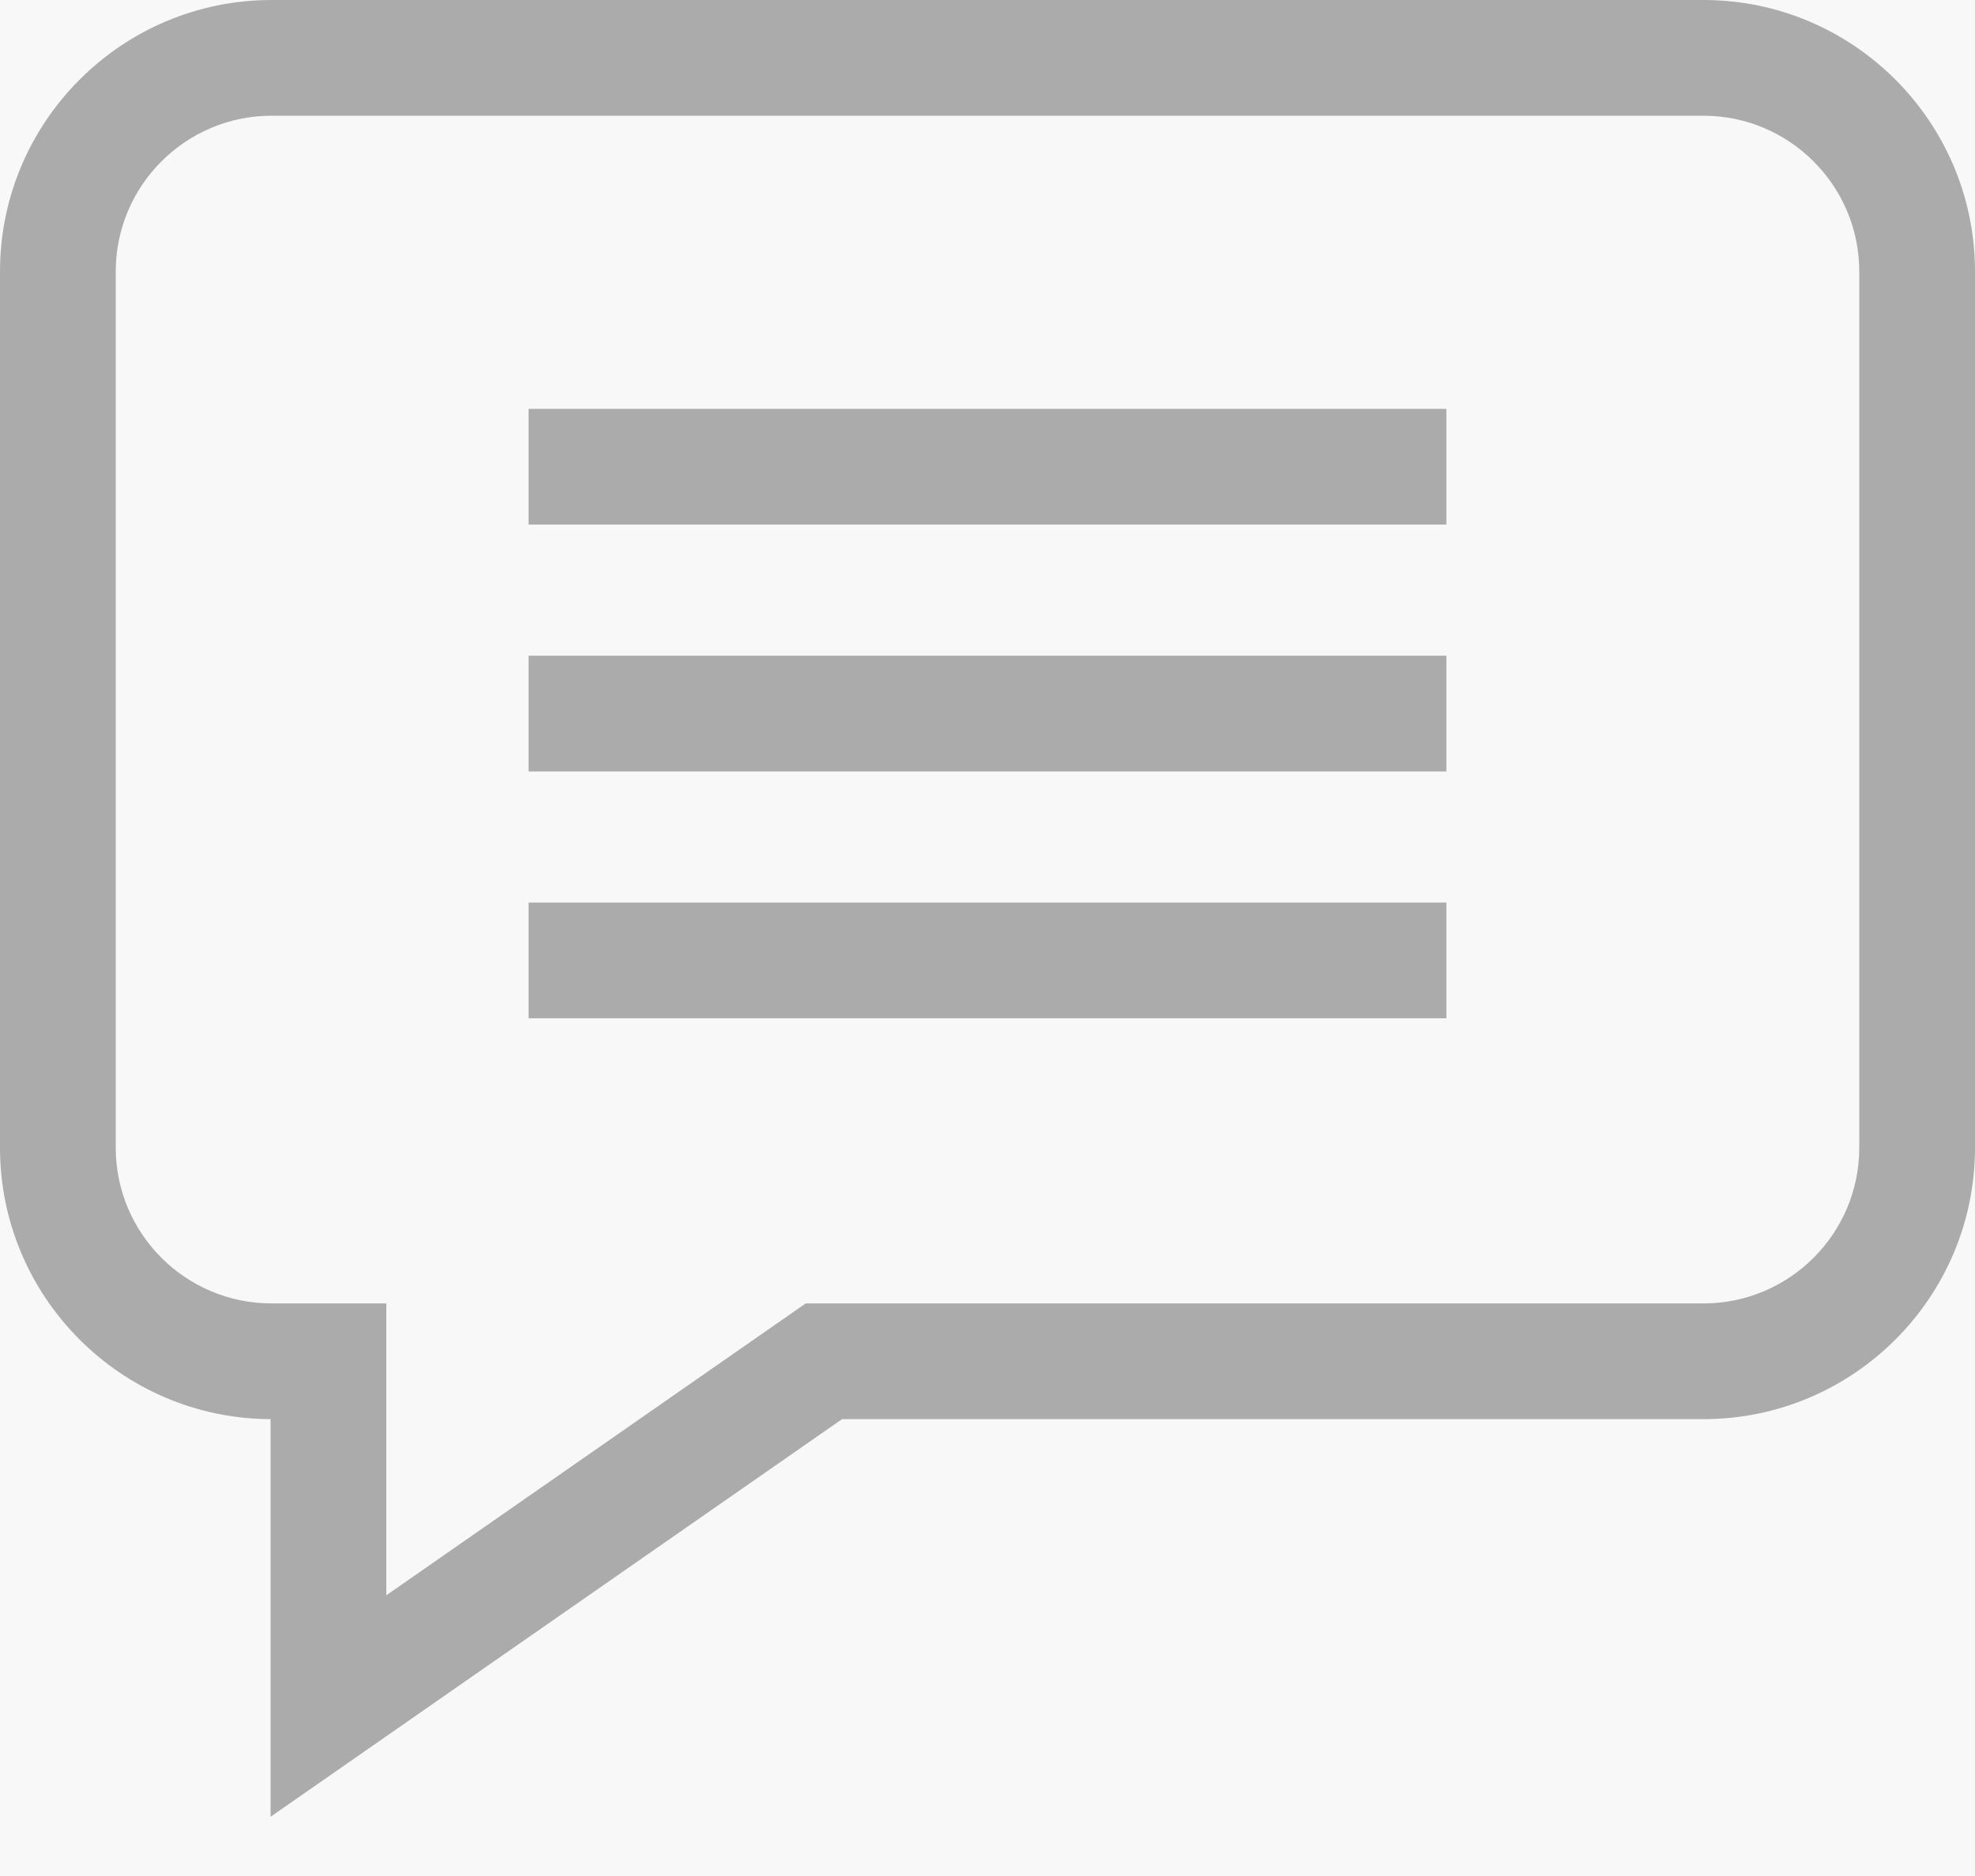 <svg width="20" height="19" viewBox="0 0 20 19" fill="none" xmlns="http://www.w3.org/2000/svg">
<rect width="20" height="19" fill="#E5E5E5"/>
<rect x="-50" y="-146" width="380" height="1194" fill="white"/>
<path d="M-9.453 13H-14.141V3.25H-23.281V13H-27.969V-9.75H-23.281V-0.531H-14.141V-9.75H-9.453V13ZM2.141 13.312C-0.339 13.312 -2.359 12.552 -3.922 11.031C-5.474 9.51 -6.25 7.484 -6.25 4.953V4.516C-6.25 2.818 -5.922 1.302 -5.266 -0.031C-4.609 -1.375 -3.682 -2.406 -2.484 -3.125C-1.276 -3.854 0.099 -4.219 1.641 -4.219C3.953 -4.219 5.771 -3.49 7.094 -2.031C8.427 -0.573 9.094 1.495 9.094 4.172V6.016H-1.672C-1.526 7.12 -1.089 8.005 -0.359 8.672C0.38 9.339 1.312 9.672 2.438 9.672C4.177 9.672 5.536 9.042 6.516 7.781L8.734 10.266C8.057 11.224 7.141 11.974 5.984 12.516C4.828 13.047 3.547 13.312 2.141 13.312ZM1.625 -0.562C0.729 -0.562 0 -0.26 -0.562 0.344C-1.115 0.948 -1.469 1.812 -1.625 2.938H4.656V2.578C4.635 1.578 4.365 0.807 3.844 0.266C3.323 -0.286 2.583 -0.562 1.625 -0.562ZM17.766 6.609L20.891 -3.906H25.734L18.938 15.625L18.562 16.516C17.552 18.724 15.885 19.828 13.562 19.828C12.906 19.828 12.24 19.729 11.562 19.531V16.109L12.25 16.125C13.104 16.125 13.74 15.995 14.156 15.734C14.583 15.474 14.917 15.042 15.156 14.438L15.688 13.047L9.766 -3.906H14.625L17.766 6.609ZM32.109 6.016H28.359L27.828 -9.75H32.641L32.109 6.016ZM30.234 8.484C30.995 8.484 31.604 8.708 32.062 9.156C32.531 9.604 32.766 10.177 32.766 10.875C32.766 11.562 32.531 12.13 32.062 12.578C31.604 13.026 30.995 13.25 30.234 13.25C29.484 13.25 28.875 13.026 28.406 12.578C27.948 12.13 27.719 11.562 27.719 10.875C27.719 10.188 27.948 9.62 28.406 9.172C28.875 8.714 29.484 8.484 30.234 8.484ZM-25.301 54.633H-17.555V57H-28.266V39.938H-25.301V54.633ZM-9.973 57.234C-11.777 57.234 -13.242 56.668 -14.367 55.535C-15.484 54.395 -16.043 52.879 -16.043 50.988V50.637C-16.043 49.371 -15.801 48.242 -15.316 47.25C-14.824 46.25 -14.137 45.473 -13.254 44.918C-12.371 44.363 -11.387 44.086 -10.301 44.086C-8.574 44.086 -7.242 44.637 -6.305 45.738C-5.359 46.84 -4.887 48.398 -4.887 50.414V51.562H-13.172C-13.086 52.609 -12.738 53.438 -12.129 54.047C-11.512 54.656 -10.738 54.961 -9.809 54.961C-8.504 54.961 -7.441 54.434 -6.621 53.379L-5.086 54.844C-5.594 55.602 -6.273 56.191 -7.125 56.613C-7.969 57.027 -8.918 57.234 -9.973 57.234ZM-10.312 46.371C-11.094 46.371 -11.727 46.645 -12.211 47.191C-12.688 47.738 -12.992 48.5 -13.125 49.477H-7.699V49.266C-7.762 48.312 -8.016 47.594 -8.461 47.109C-8.906 46.617 -9.523 46.371 -10.312 46.371ZM0.902 41.238V44.32H3.141V46.43H0.902V53.508C0.902 53.992 0.996 54.344 1.184 54.562C1.379 54.773 1.723 54.879 2.215 54.879C2.543 54.879 2.875 54.84 3.211 54.762V56.965C2.562 57.145 1.938 57.234 1.336 57.234C-0.852 57.234 -1.945 56.027 -1.945 53.613V46.43H-4.031V44.32H-1.945V41.238H0.902ZM6.199 45L4.746 44.098C5.449 43.074 5.812 41.992 5.836 40.852V39H8.332V40.617C8.332 41.422 8.125 42.234 7.711 43.055C7.305 43.867 6.801 44.516 6.199 45ZM15.199 53.555C15.199 53.047 14.988 52.66 14.566 52.395C14.152 52.129 13.461 51.895 12.492 51.691C11.523 51.488 10.715 51.23 10.066 50.918C8.645 50.23 7.934 49.234 7.934 47.93C7.934 46.836 8.395 45.922 9.316 45.188C10.238 44.453 11.41 44.086 12.832 44.086C14.348 44.086 15.57 44.461 16.5 45.211C17.438 45.961 17.906 46.934 17.906 48.129H15.059C15.059 47.582 14.855 47.129 14.449 46.77C14.043 46.402 13.504 46.219 12.832 46.219C12.207 46.219 11.695 46.363 11.297 46.652C10.906 46.941 10.711 47.328 10.711 47.812C10.711 48.25 10.895 48.59 11.262 48.832C11.629 49.074 12.371 49.32 13.488 49.57C14.605 49.812 15.48 50.105 16.113 50.449C16.754 50.785 17.227 51.191 17.531 51.668C17.844 52.145 18 52.723 18 53.402C18 54.543 17.527 55.469 16.582 56.18C15.637 56.883 14.398 57.234 12.867 57.234C11.828 57.234 10.902 57.047 10.09 56.672C9.277 56.297 8.645 55.781 8.191 55.125C7.738 54.469 7.512 53.762 7.512 53.004H10.277C10.316 53.676 10.57 54.195 11.039 54.562C11.508 54.922 12.129 55.102 12.902 55.102C13.652 55.102 14.223 54.961 14.613 54.68C15.004 54.391 15.199 54.016 15.199 53.555ZM30.035 41.238V44.32H32.273V46.43H30.035V53.508C30.035 53.992 30.129 54.344 30.316 54.562C30.512 54.773 30.855 54.879 31.348 54.879C31.676 54.879 32.008 54.84 32.344 54.762V56.965C31.695 57.145 31.07 57.234 30.469 57.234C28.281 57.234 27.188 56.027 27.188 53.613V46.43H25.102V44.32H27.188V41.238H30.035ZM41.098 46.922C40.723 46.859 40.336 46.828 39.938 46.828C38.633 46.828 37.754 47.328 37.301 48.328V57H34.453V44.32H37.172L37.242 45.738C37.93 44.637 38.883 44.086 40.102 44.086C40.508 44.086 40.844 44.141 41.109 44.25L41.098 46.922ZM47.543 52.922L50.121 44.32H53.156L48.117 58.922C47.344 61.055 46.031 62.121 44.18 62.121C43.766 62.121 43.309 62.051 42.809 61.91V59.707L43.348 59.742C44.066 59.742 44.605 59.609 44.965 59.344C45.332 59.086 45.621 58.648 45.832 58.031L46.242 56.941L41.789 44.32H44.859L47.543 52.922ZM64.348 41.238V44.32H66.586V46.43H64.348V53.508C64.348 53.992 64.441 54.344 64.629 54.562C64.824 54.773 65.168 54.879 65.66 54.879C65.988 54.879 66.32 54.84 66.656 54.762V56.965C66.008 57.145 65.383 57.234 64.781 57.234C62.594 57.234 61.5 56.027 61.5 53.613V46.43H59.414V44.32H61.5V41.238H64.348ZM67.887 50.543C67.887 49.301 68.133 48.184 68.625 47.191C69.117 46.191 69.809 45.426 70.699 44.895C71.59 44.355 72.613 44.086 73.769 44.086C75.481 44.086 76.867 44.637 77.93 45.738C79 46.84 79.578 48.301 79.664 50.121L79.676 50.789C79.676 52.039 79.434 53.156 78.949 54.141C78.473 55.125 77.785 55.887 76.887 56.426C75.996 56.965 74.965 57.234 73.793 57.234C72.004 57.234 70.57 56.641 69.492 55.453C68.422 54.258 67.887 52.668 67.887 50.684V50.543ZM70.734 50.789C70.734 52.094 71.004 53.117 71.543 53.859C72.082 54.594 72.832 54.961 73.793 54.961C74.754 54.961 75.5 54.586 76.031 53.836C76.57 53.086 76.84 51.988 76.84 50.543C76.84 49.262 76.562 48.246 76.008 47.496C75.461 46.746 74.715 46.371 73.769 46.371C72.84 46.371 72.102 46.742 71.555 47.484C71.008 48.219 70.734 49.32 70.734 50.789ZM88.816 57V46.43H86.883V44.32H88.816V43.453C88.824 42.461 89.035 41.609 89.449 40.898C89.863 40.188 90.449 39.652 91.207 39.293C91.965 38.934 92.875 38.754 93.938 38.754C94.562 38.754 95.16 38.82 95.731 38.953C96.309 39.086 96.906 39.254 97.523 39.457L97.09 41.812C96.012 41.438 95.027 41.25 94.137 41.25C93.269 41.25 92.641 41.441 92.25 41.824C91.859 42.199 91.664 42.766 91.664 43.523V44.32H94.16V46.43H91.664V57H88.816ZM98.871 57H96.023V44.32H98.871V57ZM104.672 44.32L104.754 45.785C105.691 44.652 106.922 44.086 108.445 44.086C111.086 44.086 112.43 45.598 112.477 48.621V57H109.629V48.785C109.629 47.98 109.453 47.387 109.102 47.004C108.758 46.613 108.191 46.418 107.402 46.418C106.254 46.418 105.398 46.938 104.836 47.977V57H101.988V44.32H104.672ZM114.855 50.566C114.855 48.613 115.309 47.047 116.215 45.867C117.121 44.68 118.336 44.086 119.859 44.086C121.203 44.086 122.289 44.555 123.117 45.492V39H125.965V57H123.387L123.246 55.688C122.395 56.719 121.258 57.234 119.836 57.234C118.352 57.234 117.148 56.637 116.227 55.441C115.312 54.246 114.855 52.621 114.855 50.566ZM117.703 50.812C117.703 52.102 117.949 53.109 118.441 53.836C118.941 54.555 119.648 54.914 120.562 54.914C121.727 54.914 122.578 54.395 123.117 53.355V47.941C122.594 46.926 121.75 46.418 120.586 46.418C119.664 46.418 118.953 46.785 118.453 47.52C117.953 48.246 117.703 49.344 117.703 50.812ZM142.488 57C142.363 56.758 142.254 56.363 142.16 55.816C141.254 56.762 140.145 57.234 138.832 57.234C137.559 57.234 136.52 56.871 135.715 56.145C134.91 55.418 134.508 54.52 134.508 53.449C134.508 52.098 135.008 51.062 136.008 50.344C137.016 49.617 138.453 49.254 140.32 49.254H142.066V48.422C142.066 47.766 141.883 47.242 141.516 46.852C141.148 46.453 140.59 46.254 139.84 46.254C139.191 46.254 138.66 46.418 138.246 46.746C137.832 47.066 137.625 47.477 137.625 47.977H134.777C134.777 47.281 135.008 46.633 135.469 46.031C135.93 45.422 136.555 44.945 137.344 44.602C138.141 44.258 139.027 44.086 140.004 44.086C141.488 44.086 142.672 44.461 143.555 45.211C144.438 45.953 144.891 47 144.914 48.352V54.07C144.914 55.211 145.074 56.121 145.395 56.801V57H142.488ZM139.359 54.949C139.922 54.949 140.449 54.812 140.941 54.539C141.441 54.266 141.816 53.898 142.066 53.438V51.047H140.531C139.477 51.047 138.684 51.23 138.152 51.598C137.621 51.965 137.355 52.484 137.355 53.156C137.355 53.703 137.535 54.141 137.895 54.469C138.262 54.789 138.75 54.949 139.359 54.949ZM156.844 44.32V58.125C156.844 59.422 156.52 60.41 155.871 61.09C155.23 61.777 154.289 62.121 153.047 62.121C152.523 62.121 152.02 62.055 151.535 61.922V59.672C151.832 59.742 152.168 59.777 152.543 59.777C153.488 59.777 153.973 59.262 153.996 58.23V44.32H156.844ZM153.75 41.027C153.75 40.59 153.887 40.227 154.16 39.938C154.441 39.648 154.84 39.504 155.355 39.504C155.871 39.504 156.27 39.648 156.551 39.938C156.832 40.227 156.973 40.59 156.973 41.027C156.973 41.457 156.832 41.816 156.551 42.105C156.27 42.387 155.871 42.527 155.355 42.527C154.84 42.527 154.441 42.387 154.16 42.105C153.887 41.816 153.75 41.457 153.75 41.027ZM159.363 50.543C159.363 49.301 159.609 48.184 160.102 47.191C160.594 46.191 161.285 45.426 162.176 44.895C163.066 44.355 164.09 44.086 165.246 44.086C166.957 44.086 168.344 44.637 169.406 45.738C170.477 46.84 171.055 48.301 171.141 50.121L171.152 50.789C171.152 52.039 170.91 53.156 170.426 54.141C169.949 55.125 169.262 55.887 168.363 56.426C167.473 56.965 166.441 57.234 165.27 57.234C163.48 57.234 162.047 56.641 160.969 55.453C159.898 54.258 159.363 52.668 159.363 50.684V50.543ZM162.211 50.789C162.211 52.094 162.48 53.117 163.02 53.859C163.559 54.594 164.309 54.961 165.27 54.961C166.23 54.961 166.977 54.586 167.508 53.836C168.047 53.086 168.316 51.988 168.316 50.543C168.316 49.262 168.039 48.246 167.484 47.496C166.938 46.746 166.191 46.371 165.246 46.371C164.316 46.371 163.578 46.742 163.031 47.484C162.484 48.219 162.211 49.32 162.211 50.789ZM177.68 51.562L176.414 52.863V57H173.566V39H176.414V49.383L177.305 48.27L180.809 44.32H184.23L179.52 49.605L184.734 57H181.441L177.68 51.562ZM191.449 57.234C189.645 57.234 188.18 56.668 187.055 55.535C185.938 54.395 185.379 52.879 185.379 50.988V50.637C185.379 49.371 185.621 48.242 186.105 47.25C186.598 46.25 187.285 45.473 188.168 44.918C189.051 44.363 190.035 44.086 191.121 44.086C192.848 44.086 194.18 44.637 195.117 45.738C196.062 46.84 196.535 48.398 196.535 50.414V51.562H188.25C188.336 52.609 188.684 53.438 189.293 54.047C189.91 54.656 190.684 54.961 191.613 54.961C192.918 54.961 193.98 54.434 194.801 53.379L196.336 54.844C195.828 55.602 195.148 56.191 194.297 56.613C193.453 57.027 192.504 57.234 191.449 57.234ZM191.109 46.371C190.328 46.371 189.695 46.645 189.211 47.191C188.734 47.738 188.43 48.5 188.297 49.477H193.723V49.266C193.66 48.312 193.406 47.594 192.961 47.109C192.516 46.617 191.898 46.371 191.109 46.371ZM205.734 57V46.43H203.801V44.32H205.734V43.16C205.734 41.754 206.125 40.668 206.906 39.902C207.688 39.137 208.781 38.754 210.188 38.754C210.688 38.754 211.219 38.824 211.781 38.965L211.711 41.191C211.398 41.129 211.035 41.098 210.621 41.098C209.262 41.098 208.582 41.797 208.582 43.195V44.32H211.16V46.43H208.582V57H205.734ZM212.707 50.543C212.707 49.301 212.953 48.184 213.445 47.191C213.938 46.191 214.629 45.426 215.52 44.895C216.41 44.355 217.434 44.086 218.59 44.086C220.301 44.086 221.688 44.637 222.75 45.738C223.82 46.84 224.398 48.301 224.484 50.121L224.496 50.789C224.496 52.039 224.254 53.156 223.77 54.141C223.293 55.125 222.605 55.887 221.707 56.426C220.816 56.965 219.785 57.234 218.613 57.234C216.824 57.234 215.391 56.641 214.312 55.453C213.242 54.258 212.707 52.668 212.707 50.684V50.543ZM215.555 50.789C215.555 52.094 215.824 53.117 216.363 53.859C216.902 54.594 217.652 54.961 218.613 54.961C219.574 54.961 220.32 54.586 220.852 53.836C221.391 53.086 221.66 51.988 221.66 50.543C221.66 49.262 221.383 48.246 220.828 47.496C220.281 46.746 219.535 46.371 218.59 46.371C217.66 46.371 216.922 46.742 216.375 47.484C215.828 48.219 215.555 49.32 215.555 50.789ZM233.543 46.922C233.168 46.859 232.781 46.828 232.383 46.828C231.078 46.828 230.199 47.328 229.746 48.328V57H226.898V44.32H229.617L229.688 45.738C230.375 44.637 231.328 44.086 232.547 44.086C232.953 44.086 233.289 44.141 233.555 44.25L233.543 46.922ZM245.754 52.922L248.332 44.32H251.367L246.328 58.922C245.555 61.055 244.242 62.121 242.391 62.121C241.977 62.121 241.52 62.051 241.02 61.91V59.707L241.559 59.742C242.277 59.742 242.816 59.609 243.176 59.344C243.543 59.086 243.832 58.648 244.043 58.031L244.453 56.941L240 44.32H243.07L245.754 52.922ZM252.293 50.543C252.293 49.301 252.539 48.184 253.031 47.191C253.523 46.191 254.215 45.426 255.105 44.895C255.996 44.355 257.02 44.086 258.176 44.086C259.887 44.086 261.273 44.637 262.336 45.738C263.406 46.84 263.984 48.301 264.07 50.121L264.082 50.789C264.082 52.039 263.84 53.156 263.355 54.141C262.879 55.125 262.191 55.887 261.293 56.426C260.402 56.965 259.371 57.234 258.199 57.234C256.41 57.234 254.977 56.641 253.898 55.453C252.828 54.258 252.293 52.668 252.293 50.684V50.543ZM255.141 50.789C255.141 52.094 255.41 53.117 255.949 53.859C256.488 54.594 257.238 54.961 258.199 54.961C259.16 54.961 259.906 54.586 260.438 53.836C260.977 53.086 261.246 51.988 261.246 50.543C261.246 49.262 260.969 48.246 260.414 47.496C259.867 46.746 259.121 46.371 258.176 46.371C257.246 46.371 256.508 46.742 255.961 47.484C255.414 48.219 255.141 49.32 255.141 50.789ZM274.172 55.758C273.336 56.742 272.148 57.234 270.609 57.234C269.234 57.234 268.191 56.832 267.48 56.027C266.777 55.223 266.426 54.059 266.426 52.535V44.32H269.273V52.5C269.273 54.109 269.941 54.914 271.277 54.914C272.66 54.914 273.594 54.418 274.078 53.426V44.32H276.926V57H274.242L274.172 55.758ZM281.543 54C282.074 54 282.484 54.152 282.773 54.457C283.062 54.754 283.207 55.129 283.207 55.582C283.207 56.027 283.062 56.398 282.773 56.695C282.484 56.984 282.074 57.129 281.543 57.129C281.035 57.129 280.633 56.984 280.336 56.695C280.039 56.406 279.891 56.035 279.891 55.582C279.891 55.129 280.035 54.754 280.324 54.457C280.613 54.152 281.02 54 281.543 54ZM281.543 44.051C282.074 44.051 282.484 44.203 282.773 44.508C283.062 44.805 283.207 45.18 283.207 45.633C283.207 46.078 283.062 46.449 282.773 46.746C282.484 47.035 282.074 47.18 281.543 47.18C281.035 47.18 280.633 47.035 280.336 46.746C280.039 46.457 279.891 46.086 279.891 45.633C279.891 45.18 280.035 44.805 280.324 44.508C280.613 44.203 281.02 44.051 281.543 44.051Z" fill="#333333"/>
<rect x="-50" y="-146" width="380" height="1194" fill="#F8F8F8"/>
<g filter="url(#filter0_d)">
<rect x="-30" y="-58" width="340" height="200" rx="10" fill="white"/>
<rect x="-29.5" y="-57.5" width="339" height="199" rx="9.5" stroke="#F8F8F8"/>
</g>
<circle cx="10" cy="9" r="20" fill="#F8F8F8"/>
<path d="M17.25 0H2.75C1.234 0 0 1.233 0 2.75V11.624C0 13.137 1.228 14.368 2.74 14.373V18.4L8.527 14.373H17.25C18.767 14.373 20 13.14 20 11.624V2.75C20 1.233 18.767 0 17.25 0ZM18.828 11.624C18.828 12.494 18.12 13.201 17.25 13.201H8.159L3.912 16.157V13.201H2.75C1.88 13.201 1.172 12.494 1.172 11.624V2.75C1.172 1.88 1.88 1.172 2.75 1.172H17.25C18.12 1.172 18.828 1.88 18.828 2.75V11.624Z" fill="#ABABAB"/>
<path d="M5.353 4.141H14.647V5.313H5.353V4.141Z" fill="#ABABAB"/>
<path d="M5.353 6.641H14.647V7.813H5.353V6.641Z" fill="#ABABAB"/>
<path d="M5.353 9.141H14.647V10.313H5.353V9.141Z" fill="#ABABAB"/>
<defs>
<filter id="filter0_d" x="-36" y="-60" width="352" height="212" filterUnits="userSpaceOnUse" color-interpolation-filters="sRGB">
<feFlood flood-opacity="0" result="BackgroundImageFix"/>
<feColorMatrix in="SourceAlpha" type="matrix" values="0 0 0 0 0 0 0 0 0 0 0 0 0 0 0 0 0 0 127 0"/>
<feOffset dy="4"/>
<feGaussianBlur stdDeviation="3"/>
<feColorMatrix type="matrix" values="0 0 0 0 0 0 0 0 0 0 0 0 0 0 0 0 0 0 0.1 0"/>
<feBlend mode="normal" in2="BackgroundImageFix" result="effect1_dropShadow"/>
<feBlend mode="normal" in="SourceGraphic" in2="effect1_dropShadow" result="shape"/>
</filter>
</defs>
</svg>
